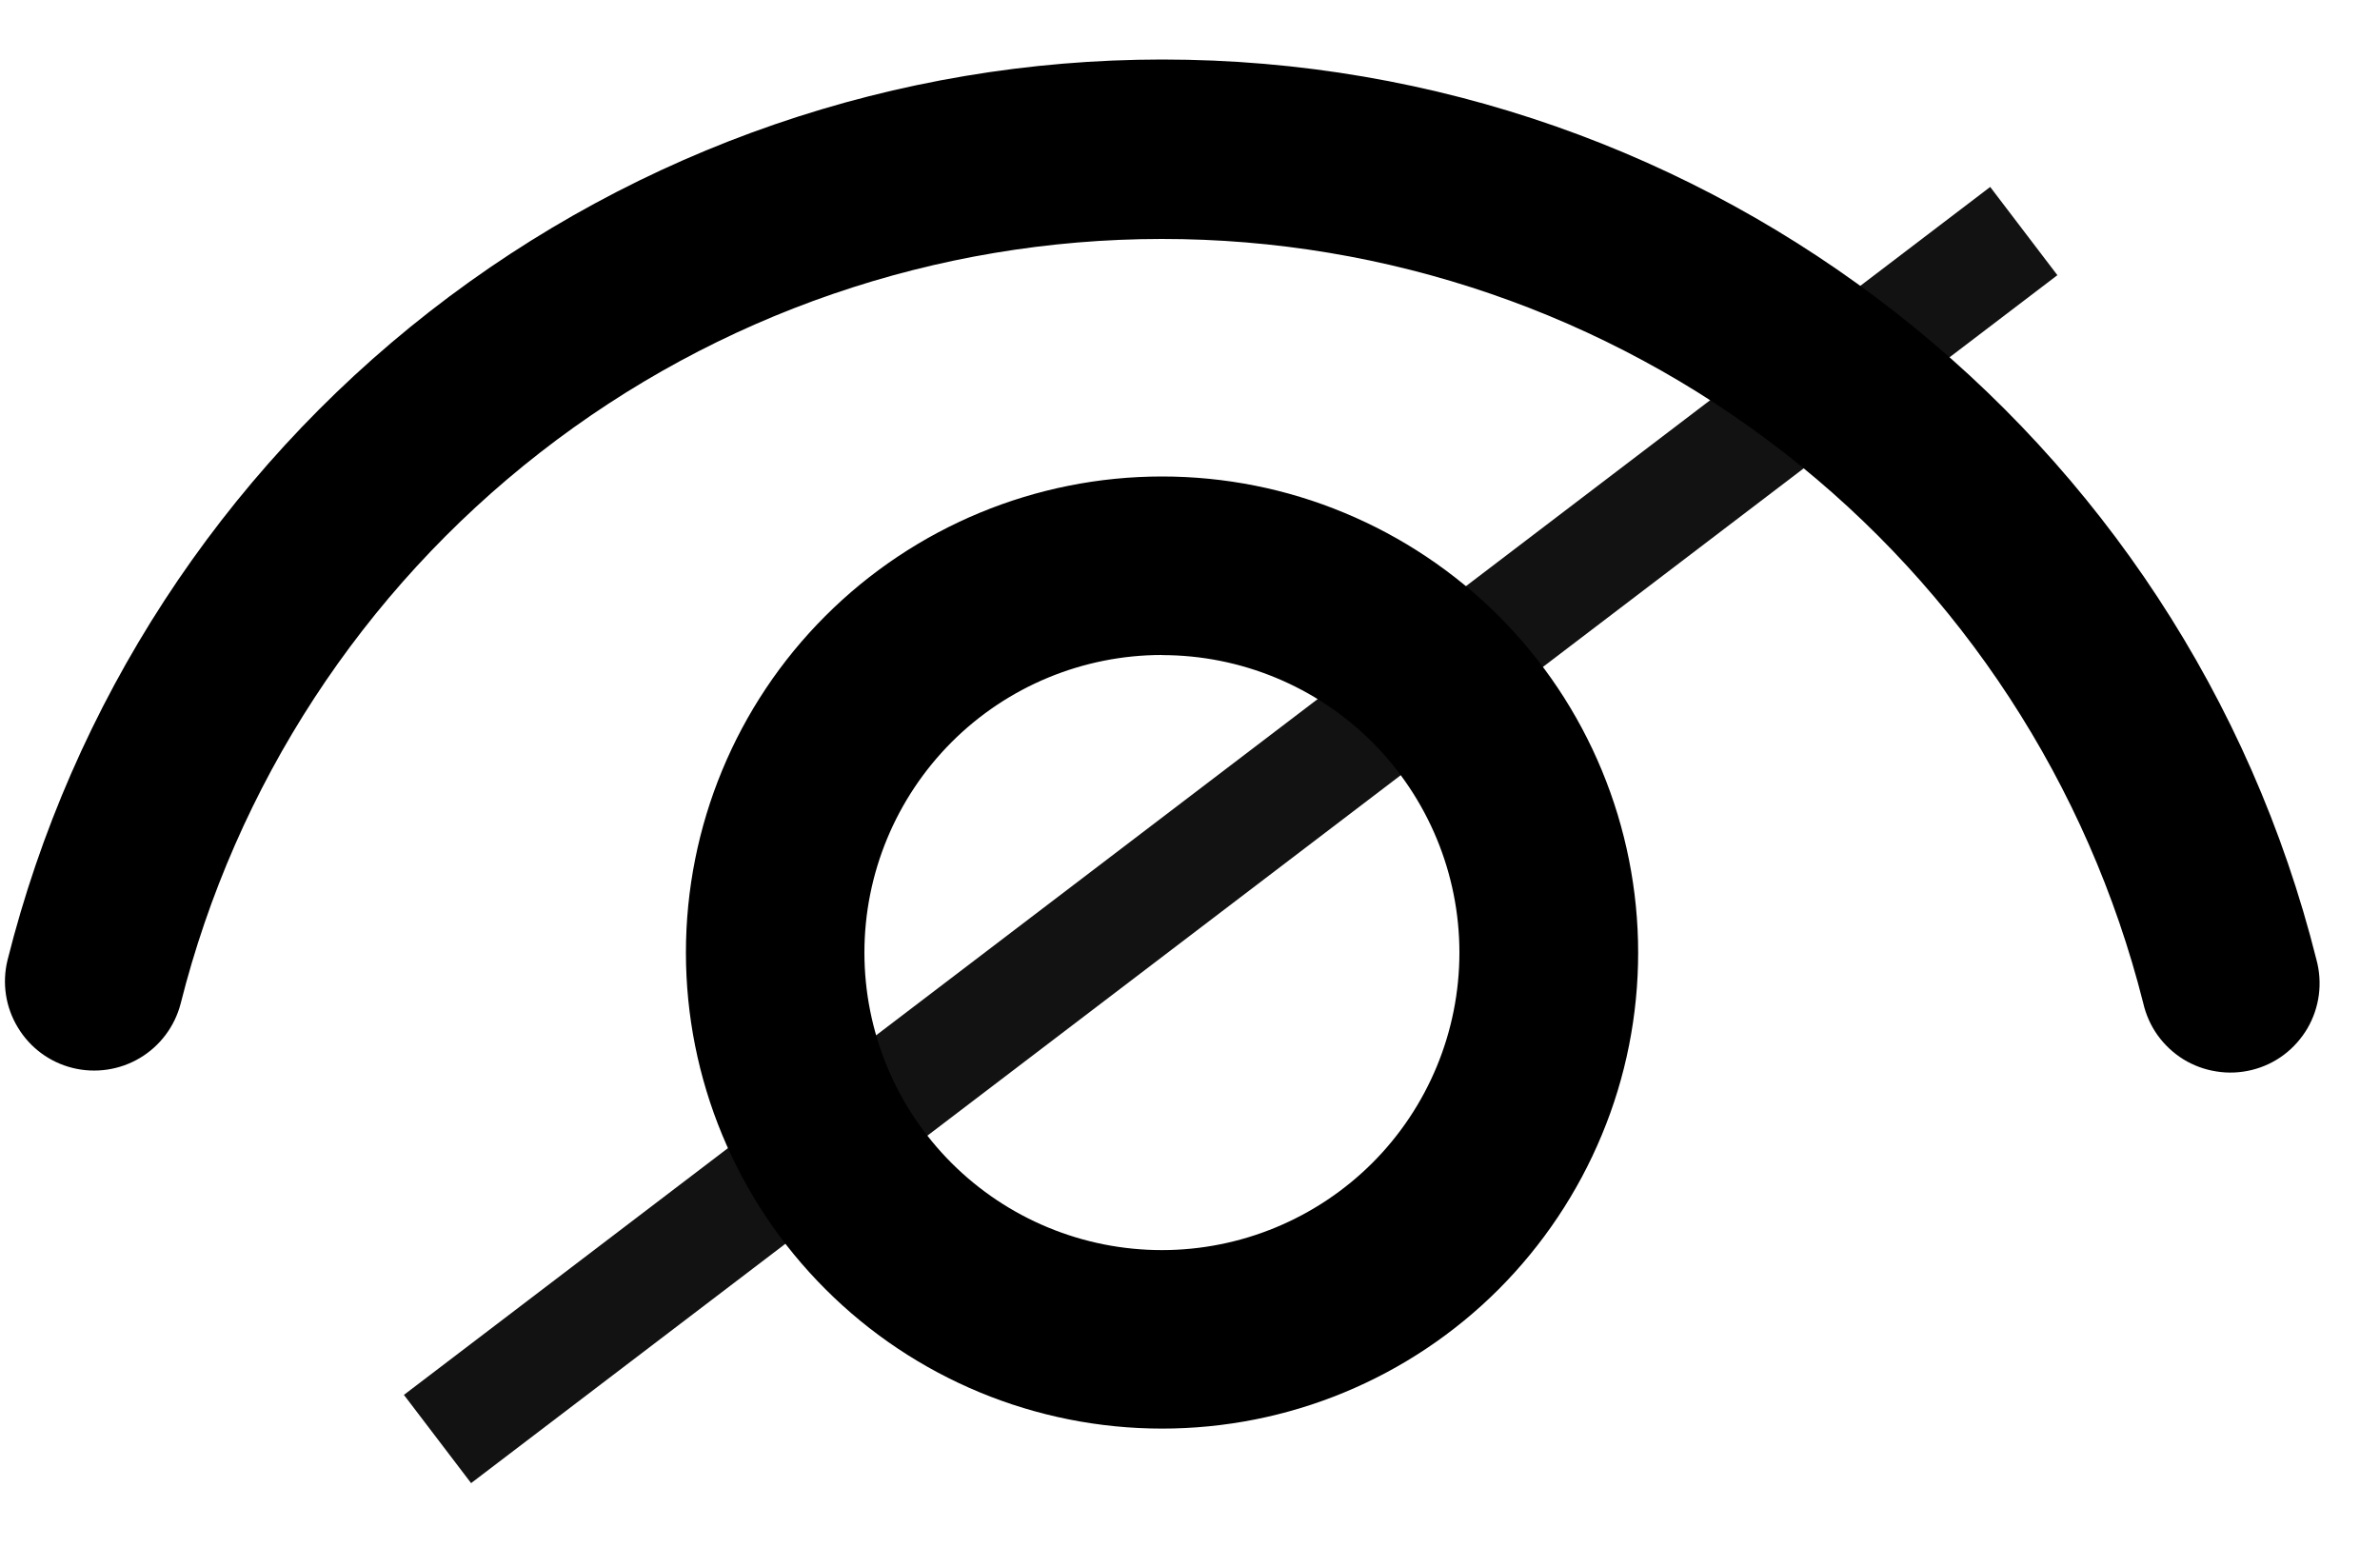 <?xml version="1.0" encoding="UTF-8" standalone="no"?>
<svg
   width="20"
   height="13"
   viewBox="0 0 20 13"
   fill="none"
   version="1.1"
   id="svg142"
   sodipodi:docname="eye-close.svg"
   inkscape:version="1.2 (dc2aedaf03, 2022-05-15)"
   xmlns:inkscape="http://www.inkscape.org/namespaces/inkscape"
   xmlns:sodipodi="http://sodipodi.sourceforge.net/DTD/sodipodi-0.dtd"
   xmlns="http://www.w3.org/2000/svg"
   xmlns:svg="http://www.w3.org/2000/svg">
  <defs
     id="defs146">
    <inkscape:path-effect
       effect="bspline"
       id="path-effect1018"
       is_visible="true"
       lpeversion="1"
       weight="33.333"
       steps="2"
       helper_size="0"
       apply_no_weight="true"
       apply_with_weight="true"
       only_selected="false" />
  </defs>
  <sodipodi:namedview
     id="namedview144"
     pagecolor="#ffffff"
     bordercolor="#000000"
     borderopacity="0.25"
     inkscape:showpageshadow="2"
     inkscape:pageopacity="0.0"
     inkscape:pagecheckerboard="0"
     inkscape:deskcolor="#d1d1d1"
     showgrid="false"
     inkscape:zoom="13.6526"
     inkscape:cx="3.5524369"
     inkscape:cy="7.8373349"
     inkscape:window-width="1366"
     inkscape:window-height="705"
     inkscape:window-x="-8"
     inkscape:window-y="-8"
     inkscape:window-maximized="1"
     inkscape:current-layer="svg142" />
  <rect
     style="opacity:0.926;fill:#000000;fill-opacity:1"
     id="rect1020"
     width="16.755"
     height="0.932"
     x="-4.401"
     y="11.382"
     transform="rotate(-37.289)" />
  <path
     d="m 9.765,4.004 c 0.525,0 1.046,0.103 1.531,0.305 0.485,0.201 0.926,0.496 1.298,0.867 0.371,0.371 0.666,0.812 0.867,1.298 0.201,0.485 0.305,1.006 0.305,1.531 0,0.525 -0.103,1.046 -0.305,1.531 -0.201,0.485 -0.496,0.926 -0.867,1.298 -0.371,0.371 -0.812,0.666 -1.298,0.867 -0.485,0.201 -1.006,0.304 -1.531,0.304 -1.061,0 -2.079,-0.421 -2.829,-1.172 C 6.186,10.084 5.764,9.066 5.764,8.005 c 0,-1.061 0.421,-2.079 1.172,-2.829 C 7.686,4.426 8.704,4.004 9.765,4.004 Z m 0,1.5 c -0.663,0 -1.299,0.263 -1.768,0.732 C 7.528,6.706 7.264,7.342 7.264,8.005 c 0,0.663 0.263,1.299 0.732,1.768 0.469,0.469 1.105,0.732 1.768,0.732 0.663,0 1.299,-0.264 1.768,-0.732 0.469,-0.469 0.732,-1.105 0.732,-1.768 0,-0.663 -0.264,-1.299 -0.732,-1.768 -0.469,-0.469 -1.105,-0.732 -1.768,-0.732 z m 0,-5.004 c 4.614,0 8.595,3.15 9.701,7.565 0.026,0.096 0.033,0.197 0.02,0.296 -0.013,0.099 -0.046,0.195 -0.096,0.281 -0.051,0.086 -0.118,0.162 -0.198,0.222 -0.08,0.06 -0.171,0.103 -0.268,0.127 -0.097,0.024 -0.198,0.029 -0.297,0.013 C 18.528,8.989 18.433,8.954 18.348,8.902 18.263,8.849 18.189,8.78 18.131,8.699 18.073,8.618 18.032,8.525 18.01,8.428 17.546,6.592 16.483,4.964 14.989,3.801 13.494,2.638 11.655,2.007 9.762,2.008 7.868,2.009 6.029,2.641 4.536,3.805 3.043,4.969 1.98,6.598 1.518,8.434 1.468,8.626 1.345,8.79 1.175,8.891 1.005,8.992 0.801,9.022 0.609,8.974 0.417,8.926 0.252,8.804 0.15,8.634 0.047,8.465 0.016,8.262 0.063,8.069 0.605,5.907 1.854,3.988 3.612,2.617 5.37,1.246 7.535,0.501 9.765,0.5 Z"
     fill="#000000"
     id="path140"
     style="display:inline" />
</svg>
